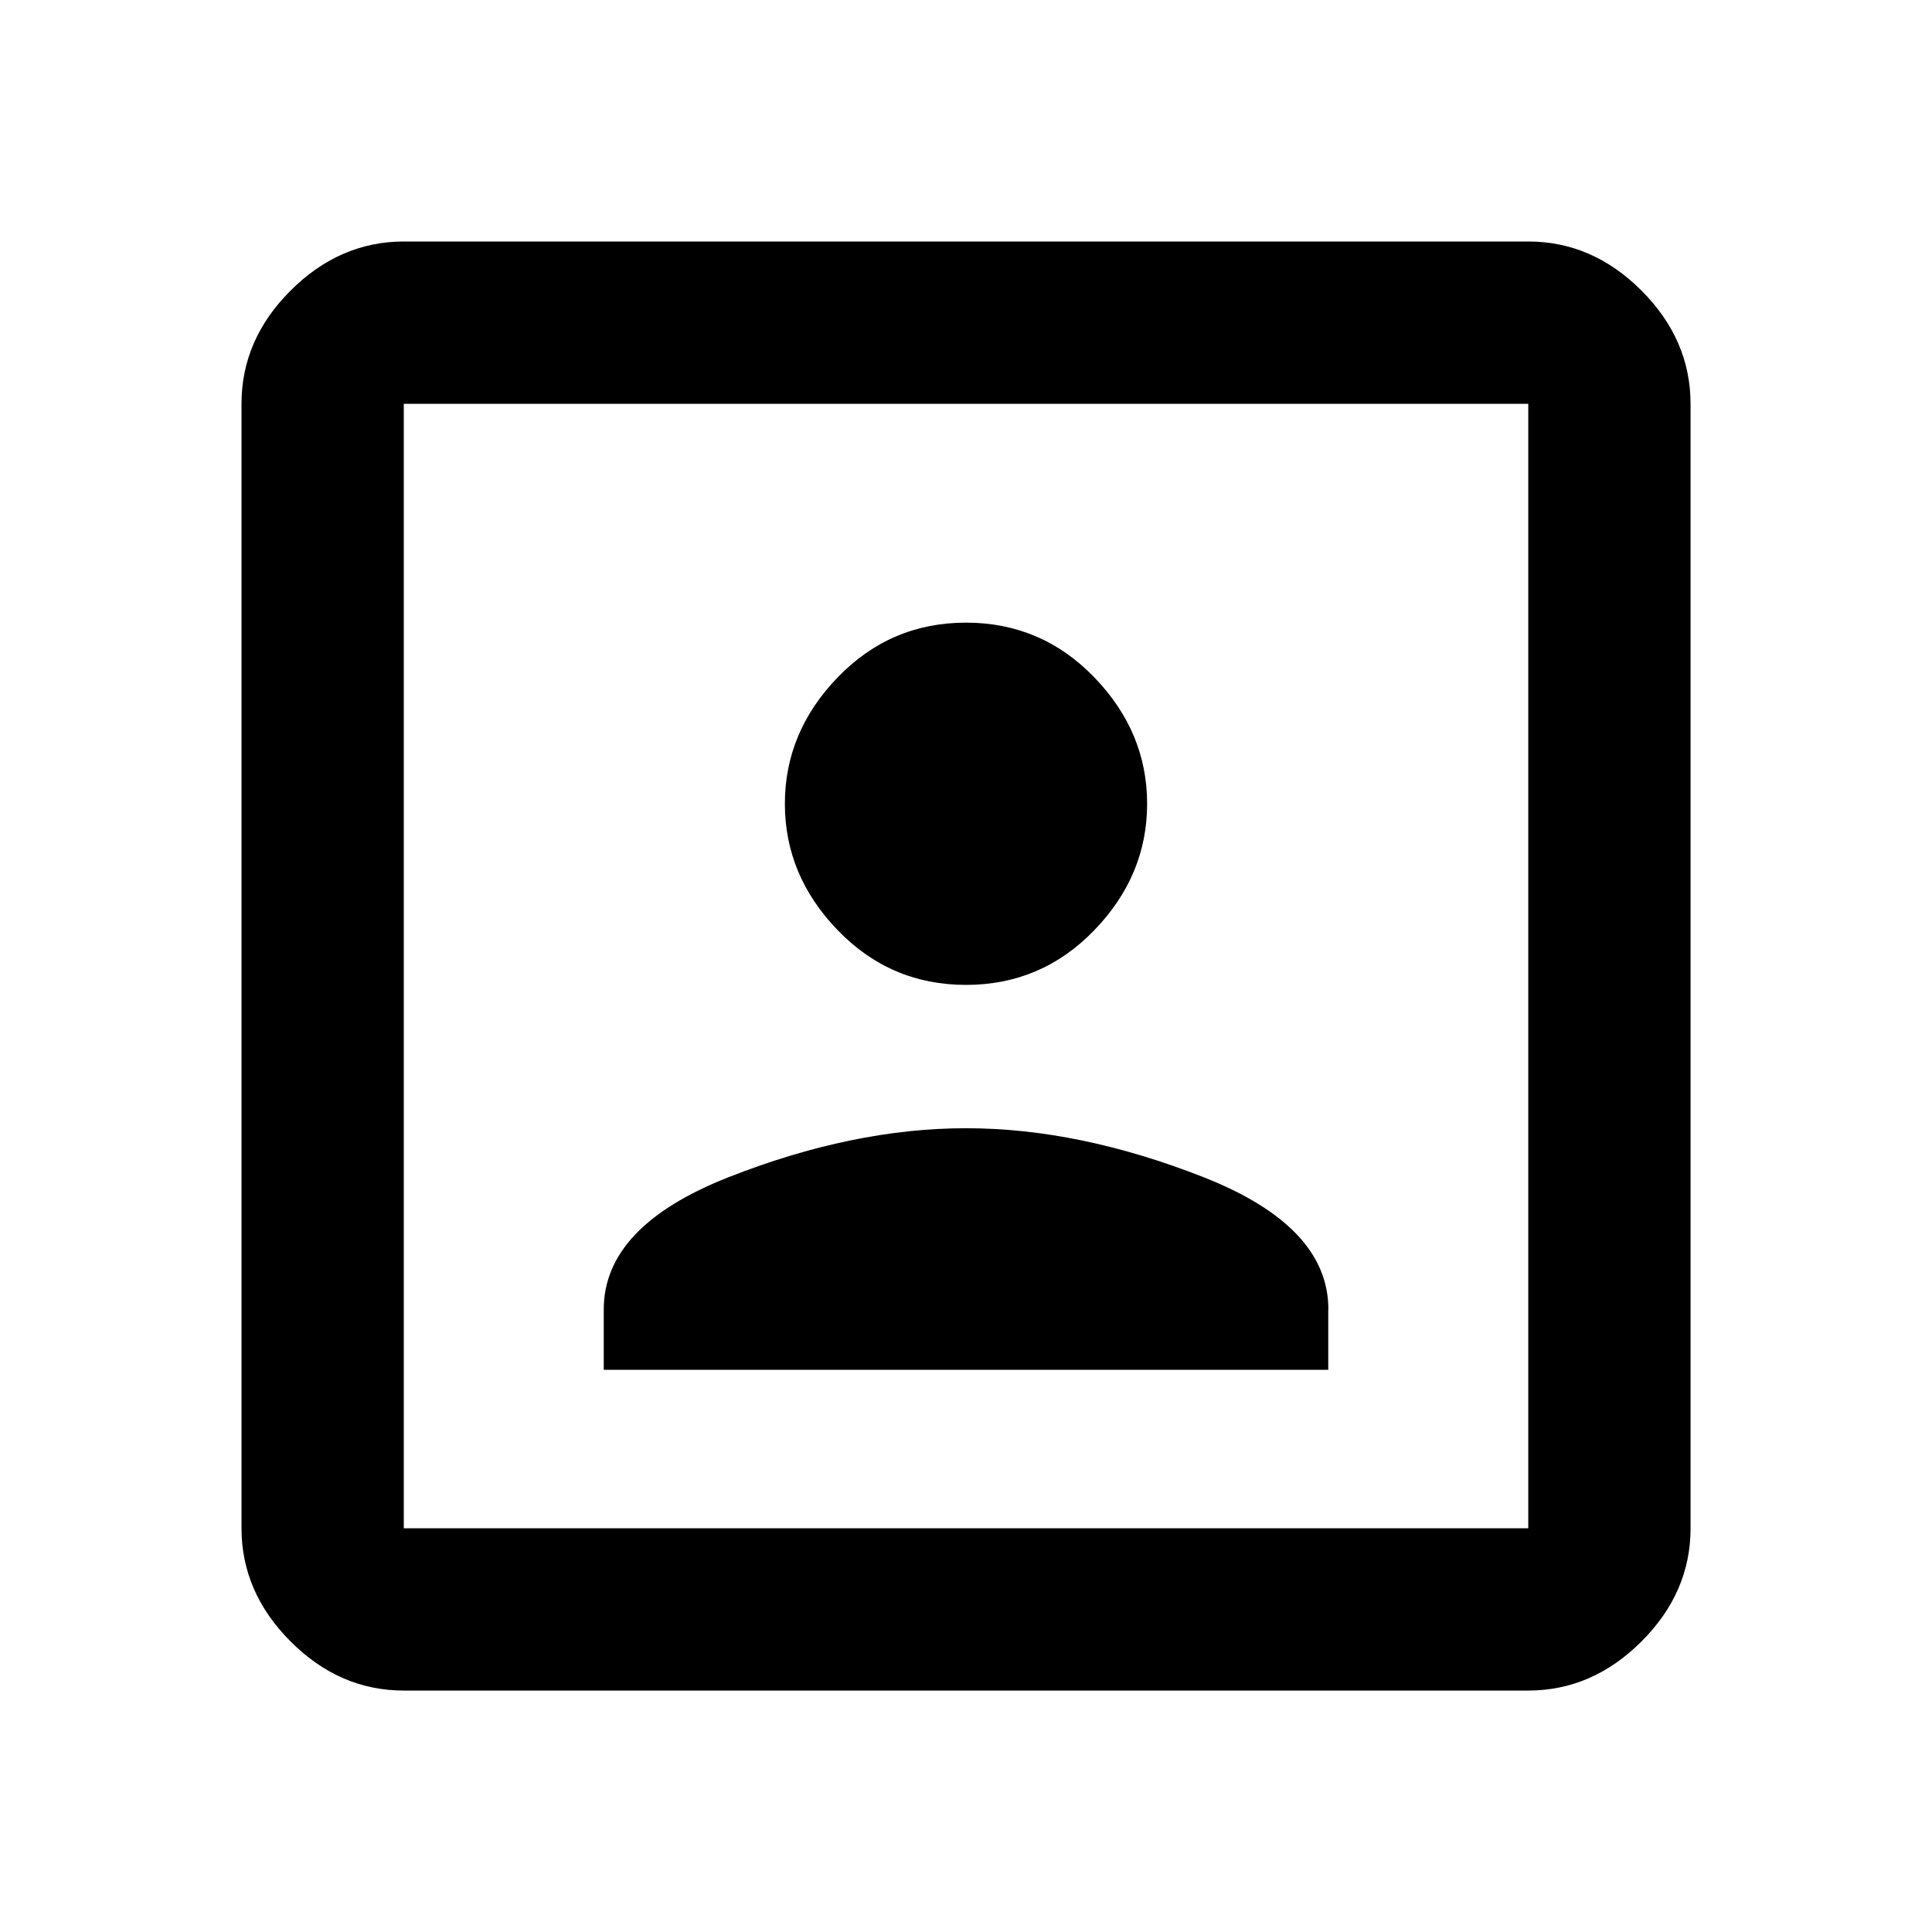 <?xml version="1.0" encoding="utf-8"?>
<!-- Generated by IcoMoon.io -->
<!DOCTYPE svg PUBLIC "-//W3C//DTD SVG 1.1//EN" "http://www.w3.org/Graphics/SVG/1.1/DTD/svg11.dtd">
<svg version="1.1" xmlns="http://www.w3.org/2000/svg" xmlns:xlink="http://www.w3.org/1999/xlink" width="32" height="32" viewBox="0 0 32 32">
<path d="M25.313 25.313v-18.625h-18.625v18.625h18.625zM25.313 4q1.063 0 1.875 0.813t0.813 1.875v18.625q0 1.063-0.813 1.875t-1.875 0.813h-18.625q-1.063 0-1.875-0.813t-0.813-1.875v-18.625q0-1.063 0.813-1.875t1.875-0.813h18.625zM22 21.688v1h-12v-1q0-1.375 2.063-2.188t3.938-0.813 3.938 0.813 2.063 2.188zM16 16.313q-1.25 0-2.125-0.906t-0.875-2.094 0.875-2.094 2.125-0.906 2.125 0.906 0.875 2.094-0.875 2.094-2.125 0.906z"></path>
</svg>
